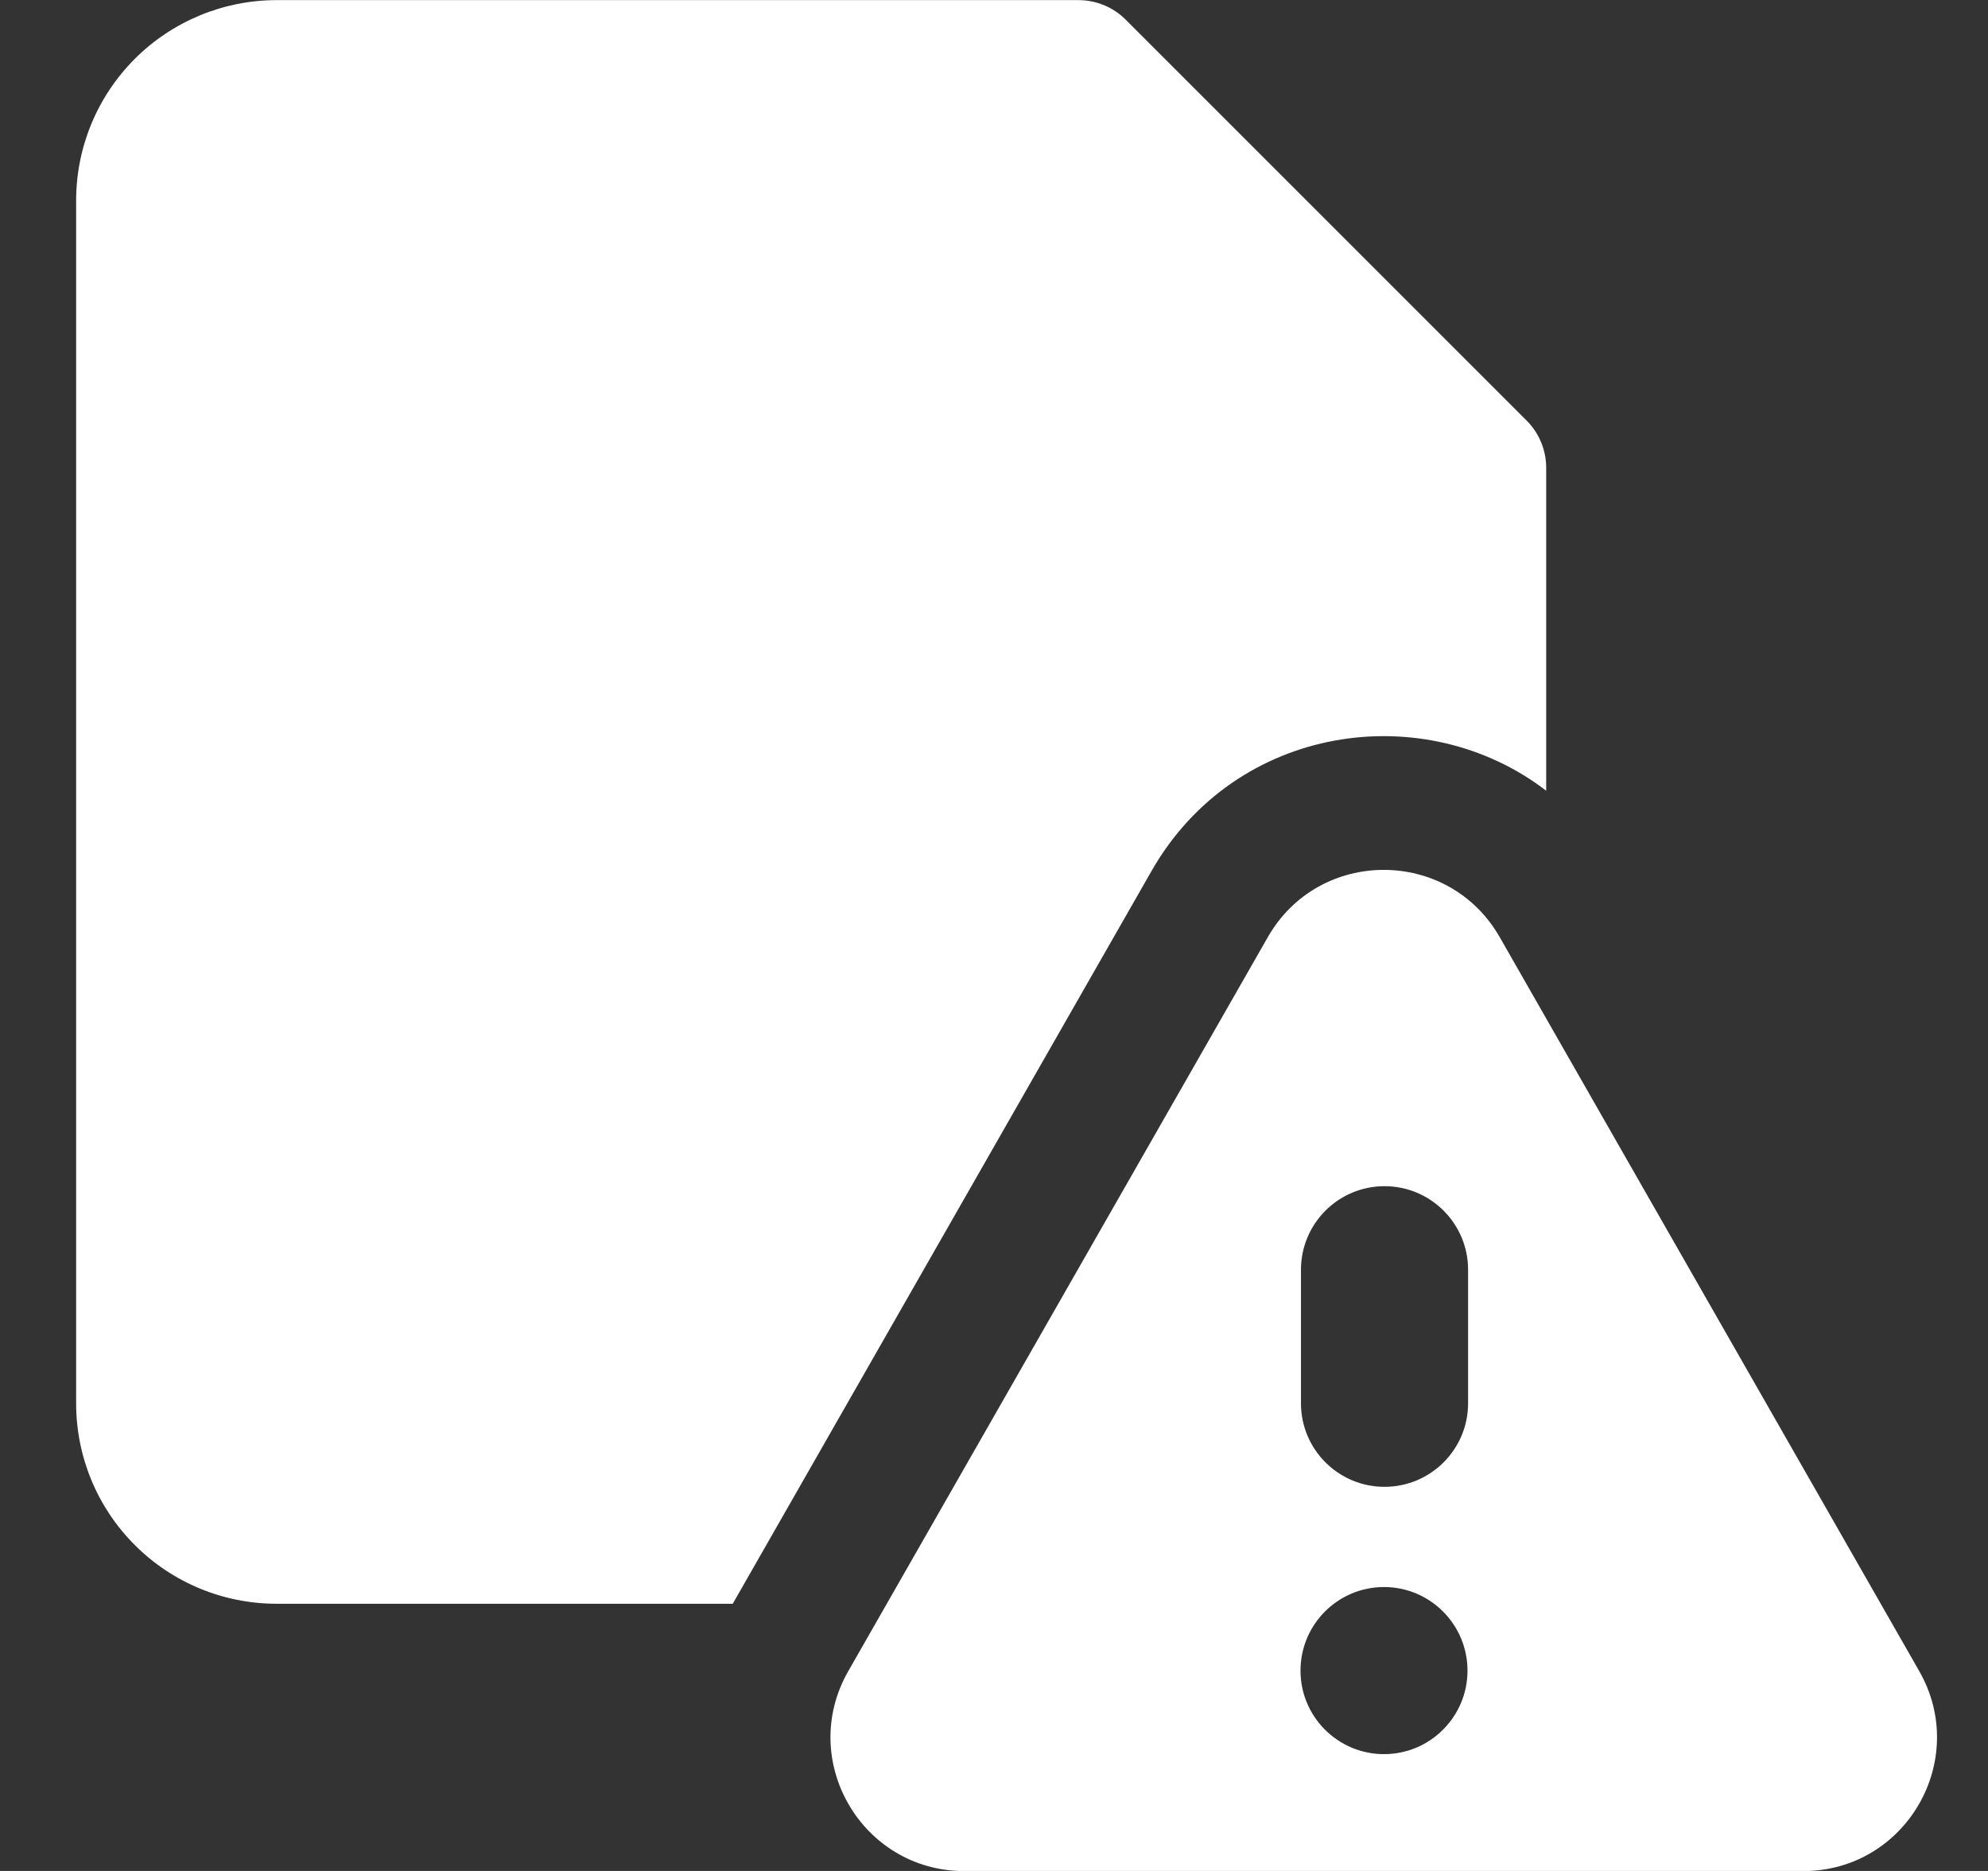 <svg width="17" height="16" viewBox="0 0 17 16" fill="none" xmlns="http://www.w3.org/2000/svg">
<rect x="0" y="0" width="17" height="16" fill="#333333" stroke="none"/>
<path fill-rule="evenodd" clip-rule="evenodd" d="M2.365 0.001C1.911 0.001 1.474 0.182 1.153 0.503C0.831 0.825 0.651 1.261 0.651 1.715V12.001C0.651 12.456 0.831 12.892 1.153 13.213C1.474 13.535 1.911 13.715 2.365 13.715H6.266L9.848 7.447C10.566 6.191 12.179 5.962 13.222 6.762V4.001C13.222 3.849 13.162 3.704 13.055 3.597L9.626 0.168C9.519 0.061 9.374 0.001 9.222 0.001H2.365ZM10.841 8.015C11.279 7.247 12.386 7.247 12.825 8.015L16.412 14.291C16.847 15.053 16.297 16.001 15.42 16.001H8.246C7.369 16.001 6.818 15.053 7.254 14.291L10.841 8.015ZM11.835 15.001C12.229 15.001 12.549 14.681 12.549 14.287C12.549 13.892 12.229 13.572 11.835 13.572C11.441 13.572 11.121 13.892 11.121 14.287C11.121 14.681 11.441 15.001 11.835 15.001ZM11.839 10.144C12.234 10.144 12.554 10.464 12.554 10.858V12.001C12.554 12.395 12.234 12.715 11.839 12.715C11.445 12.715 11.125 12.395 11.125 12.001V10.858C11.125 10.464 11.445 10.144 11.839 10.144Z" fill="white"/>
</svg>
